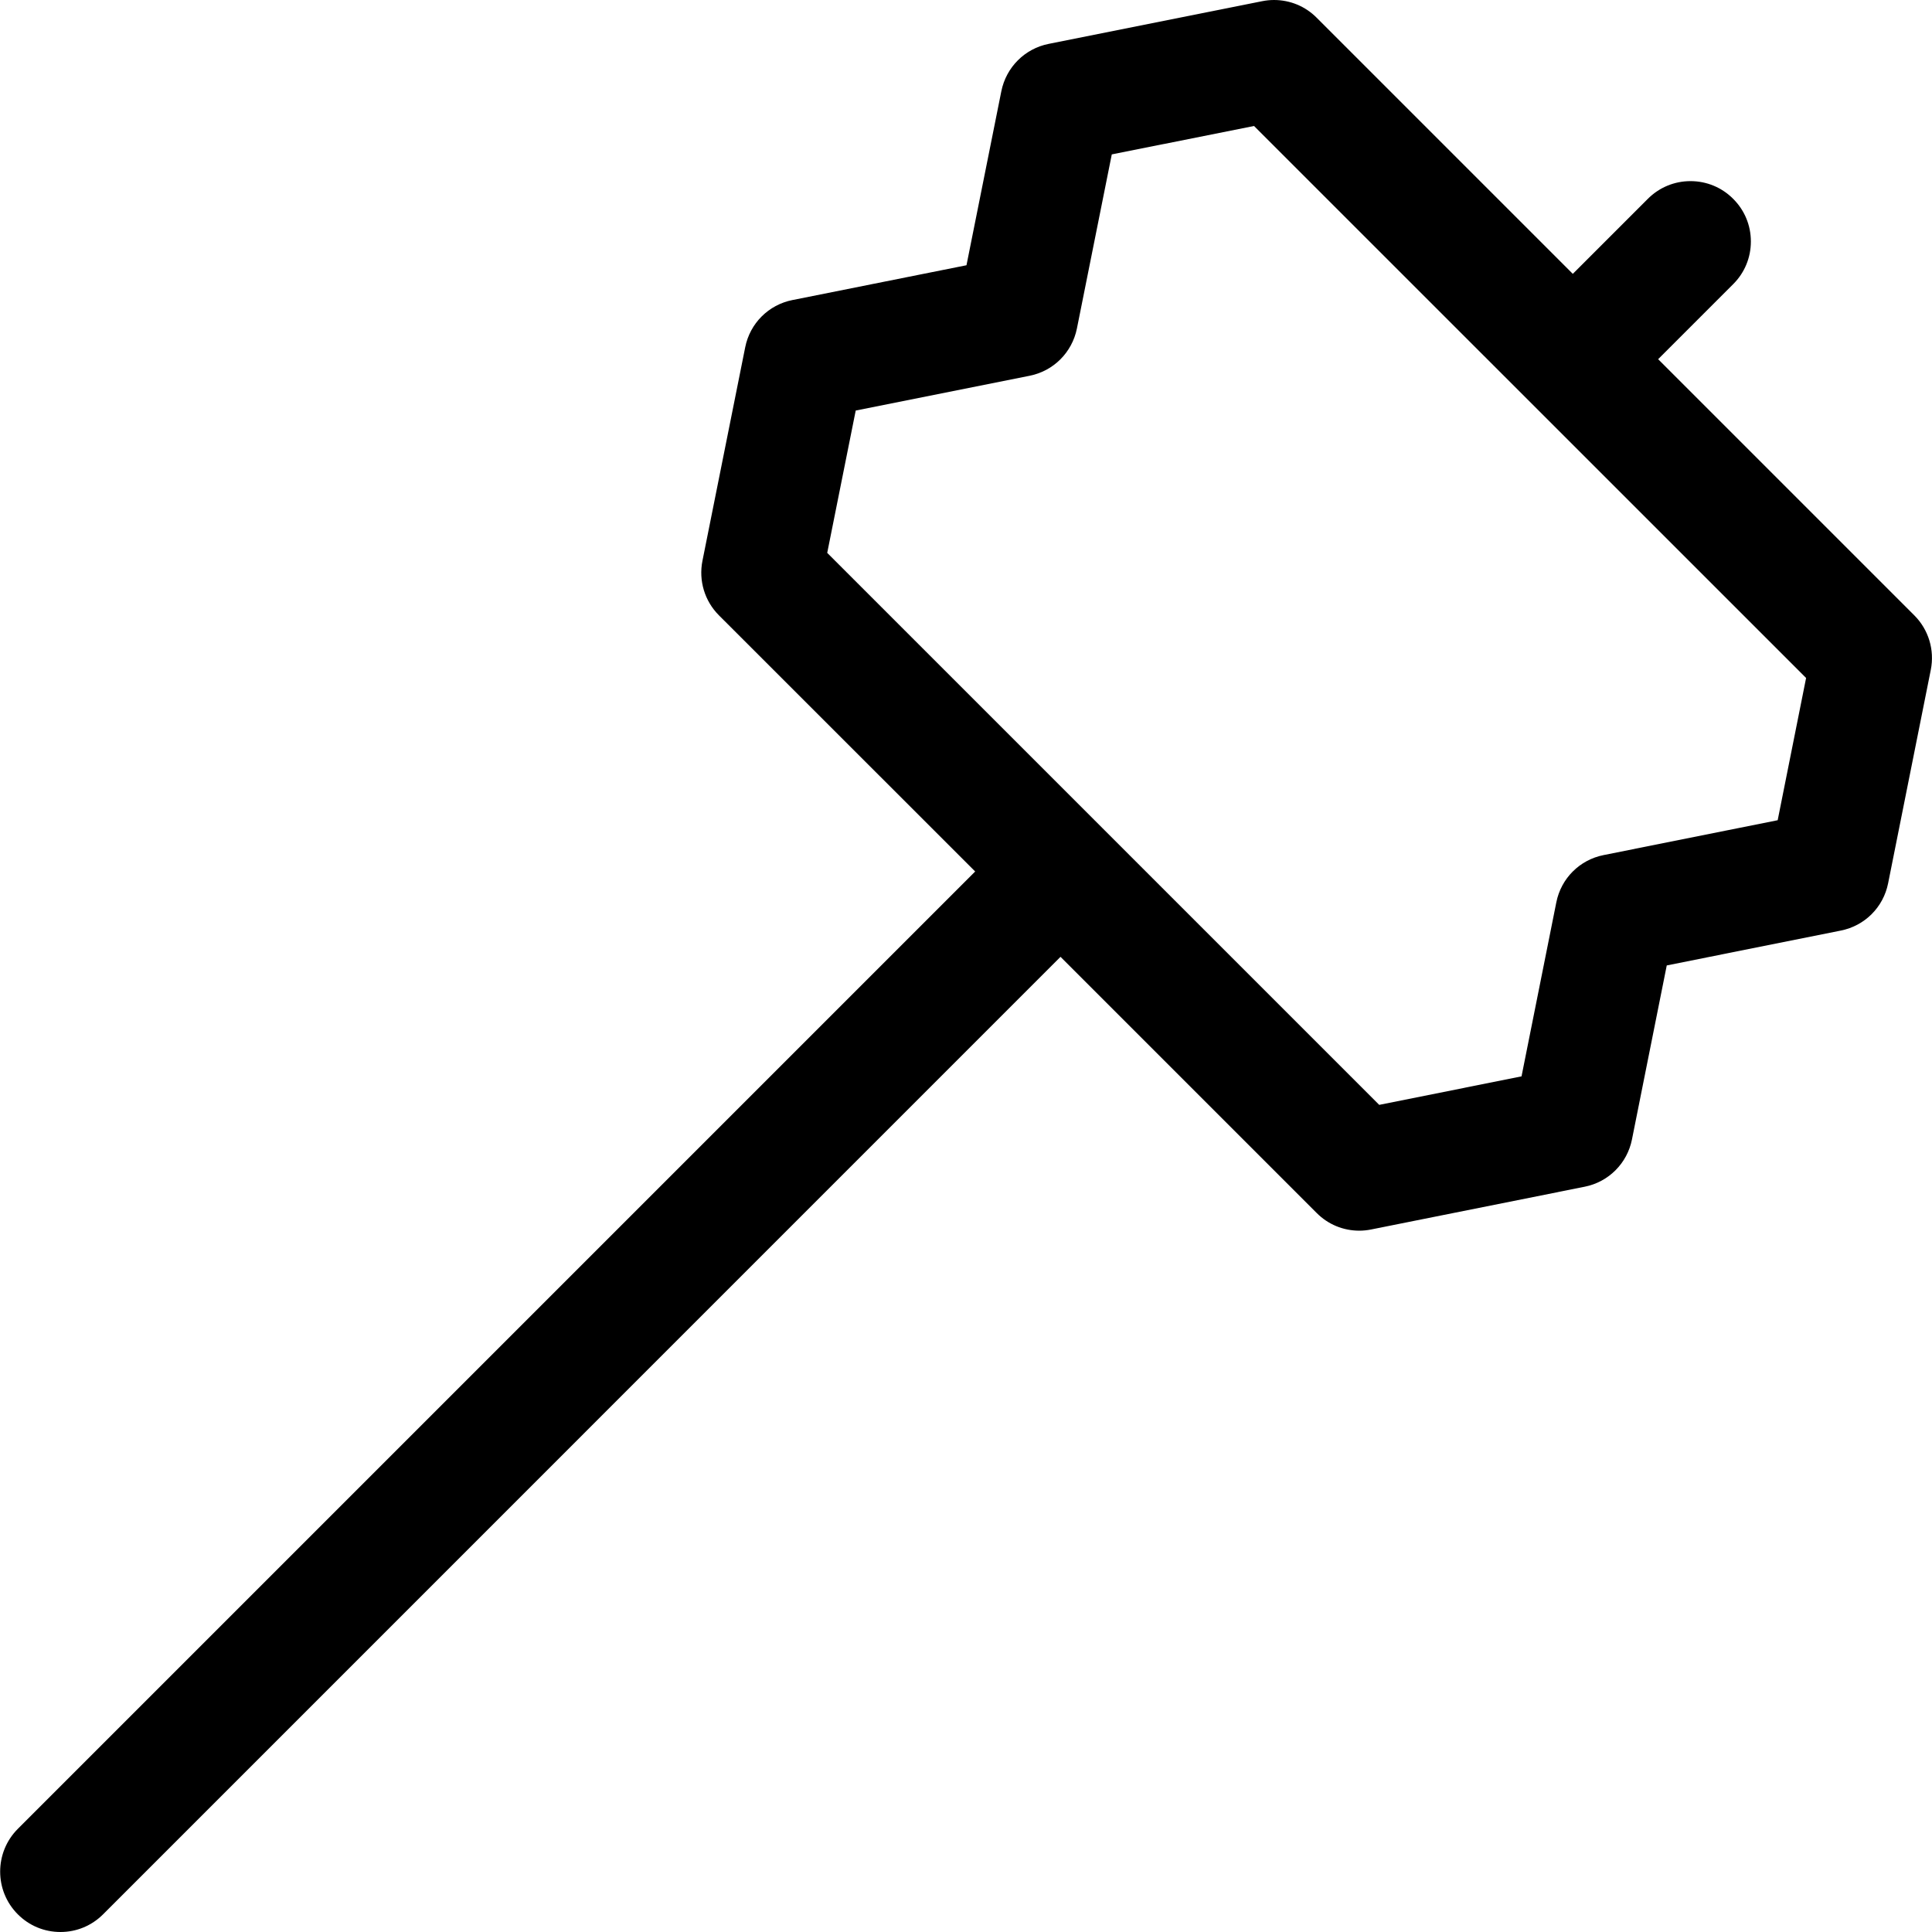 <?xml version="1.0" encoding="utf-8"?>
<!-- Generator: Adobe Illustrator 22.1.0, SVG Export Plug-In . SVG Version: 6.00 Build 0)  -->
<svg version="1.1" id="Regular" xmlns="http://www.w3.org/2000/svg" xmlns:xlink="http://www.w3.org/1999/xlink" x="0px" y="0px"
	 viewBox="0 0 24 24" style="enable-background:new 0 0 24 24;" xml:space="preserve">
<title>kitchenware-garlic-mincer</title>
<g>
	<path d="M0.751,24c-0.2,0-0.389-0.078-0.53-0.22c-0.292-0.292-0.292-0.768,0-1.061l11.893-11.893L8.931,7.644
		C8.754,7.467,8.677,7.214,8.726,6.967l0.531-2.652c0.059-0.298,0.29-0.529,0.588-0.588l2.161-0.432l0.433-2.162
		c0.06-0.298,0.291-0.529,0.588-0.588l2.651-0.53C15.728,0.005,15.777,0,15.826,0c0.2,0,0.389,0.078,0.53,0.22l3.182,3.182
		L20.47,2.47c0.142-0.142,0.33-0.22,0.53-0.22s0.389,0.078,0.53,0.22c0.142,0.141,0.22,0.33,0.22,0.53c0,0.2-0.078,0.389-0.22,0.53
		l-0.932,0.932l3.182,3.182c0.178,0.178,0.254,0.431,0.205,0.677l-0.53,2.651c-0.059,0.298-0.29,0.529-0.588,0.588l-2.162,0.433
		l-0.432,2.161c-0.059,0.297-0.29,0.529-0.588,0.588l-2.652,0.531c-0.05,0.01-0.099,0.015-0.147,0.015c-0.2,0-0.389-0.078-0.53-0.22
		l-3.182-3.182L1.281,23.78C1.139,23.922,0.951,24,0.751,24z M17.133,13.725l1.768-0.354l0.432-2.161
		c0.059-0.298,0.29-0.529,0.588-0.588l2.162-0.433l0.353-1.767l-6.858-6.857l-1.767,0.353l-0.433,2.162
		c-0.06,0.298-0.291,0.529-0.588,0.588L10.63,5.1l-0.354,1.768l3.414,3.414c0.011,0.01,0.021,0.02,0.03,0.03L17.133,13.725z"/>
</g>
</svg>
